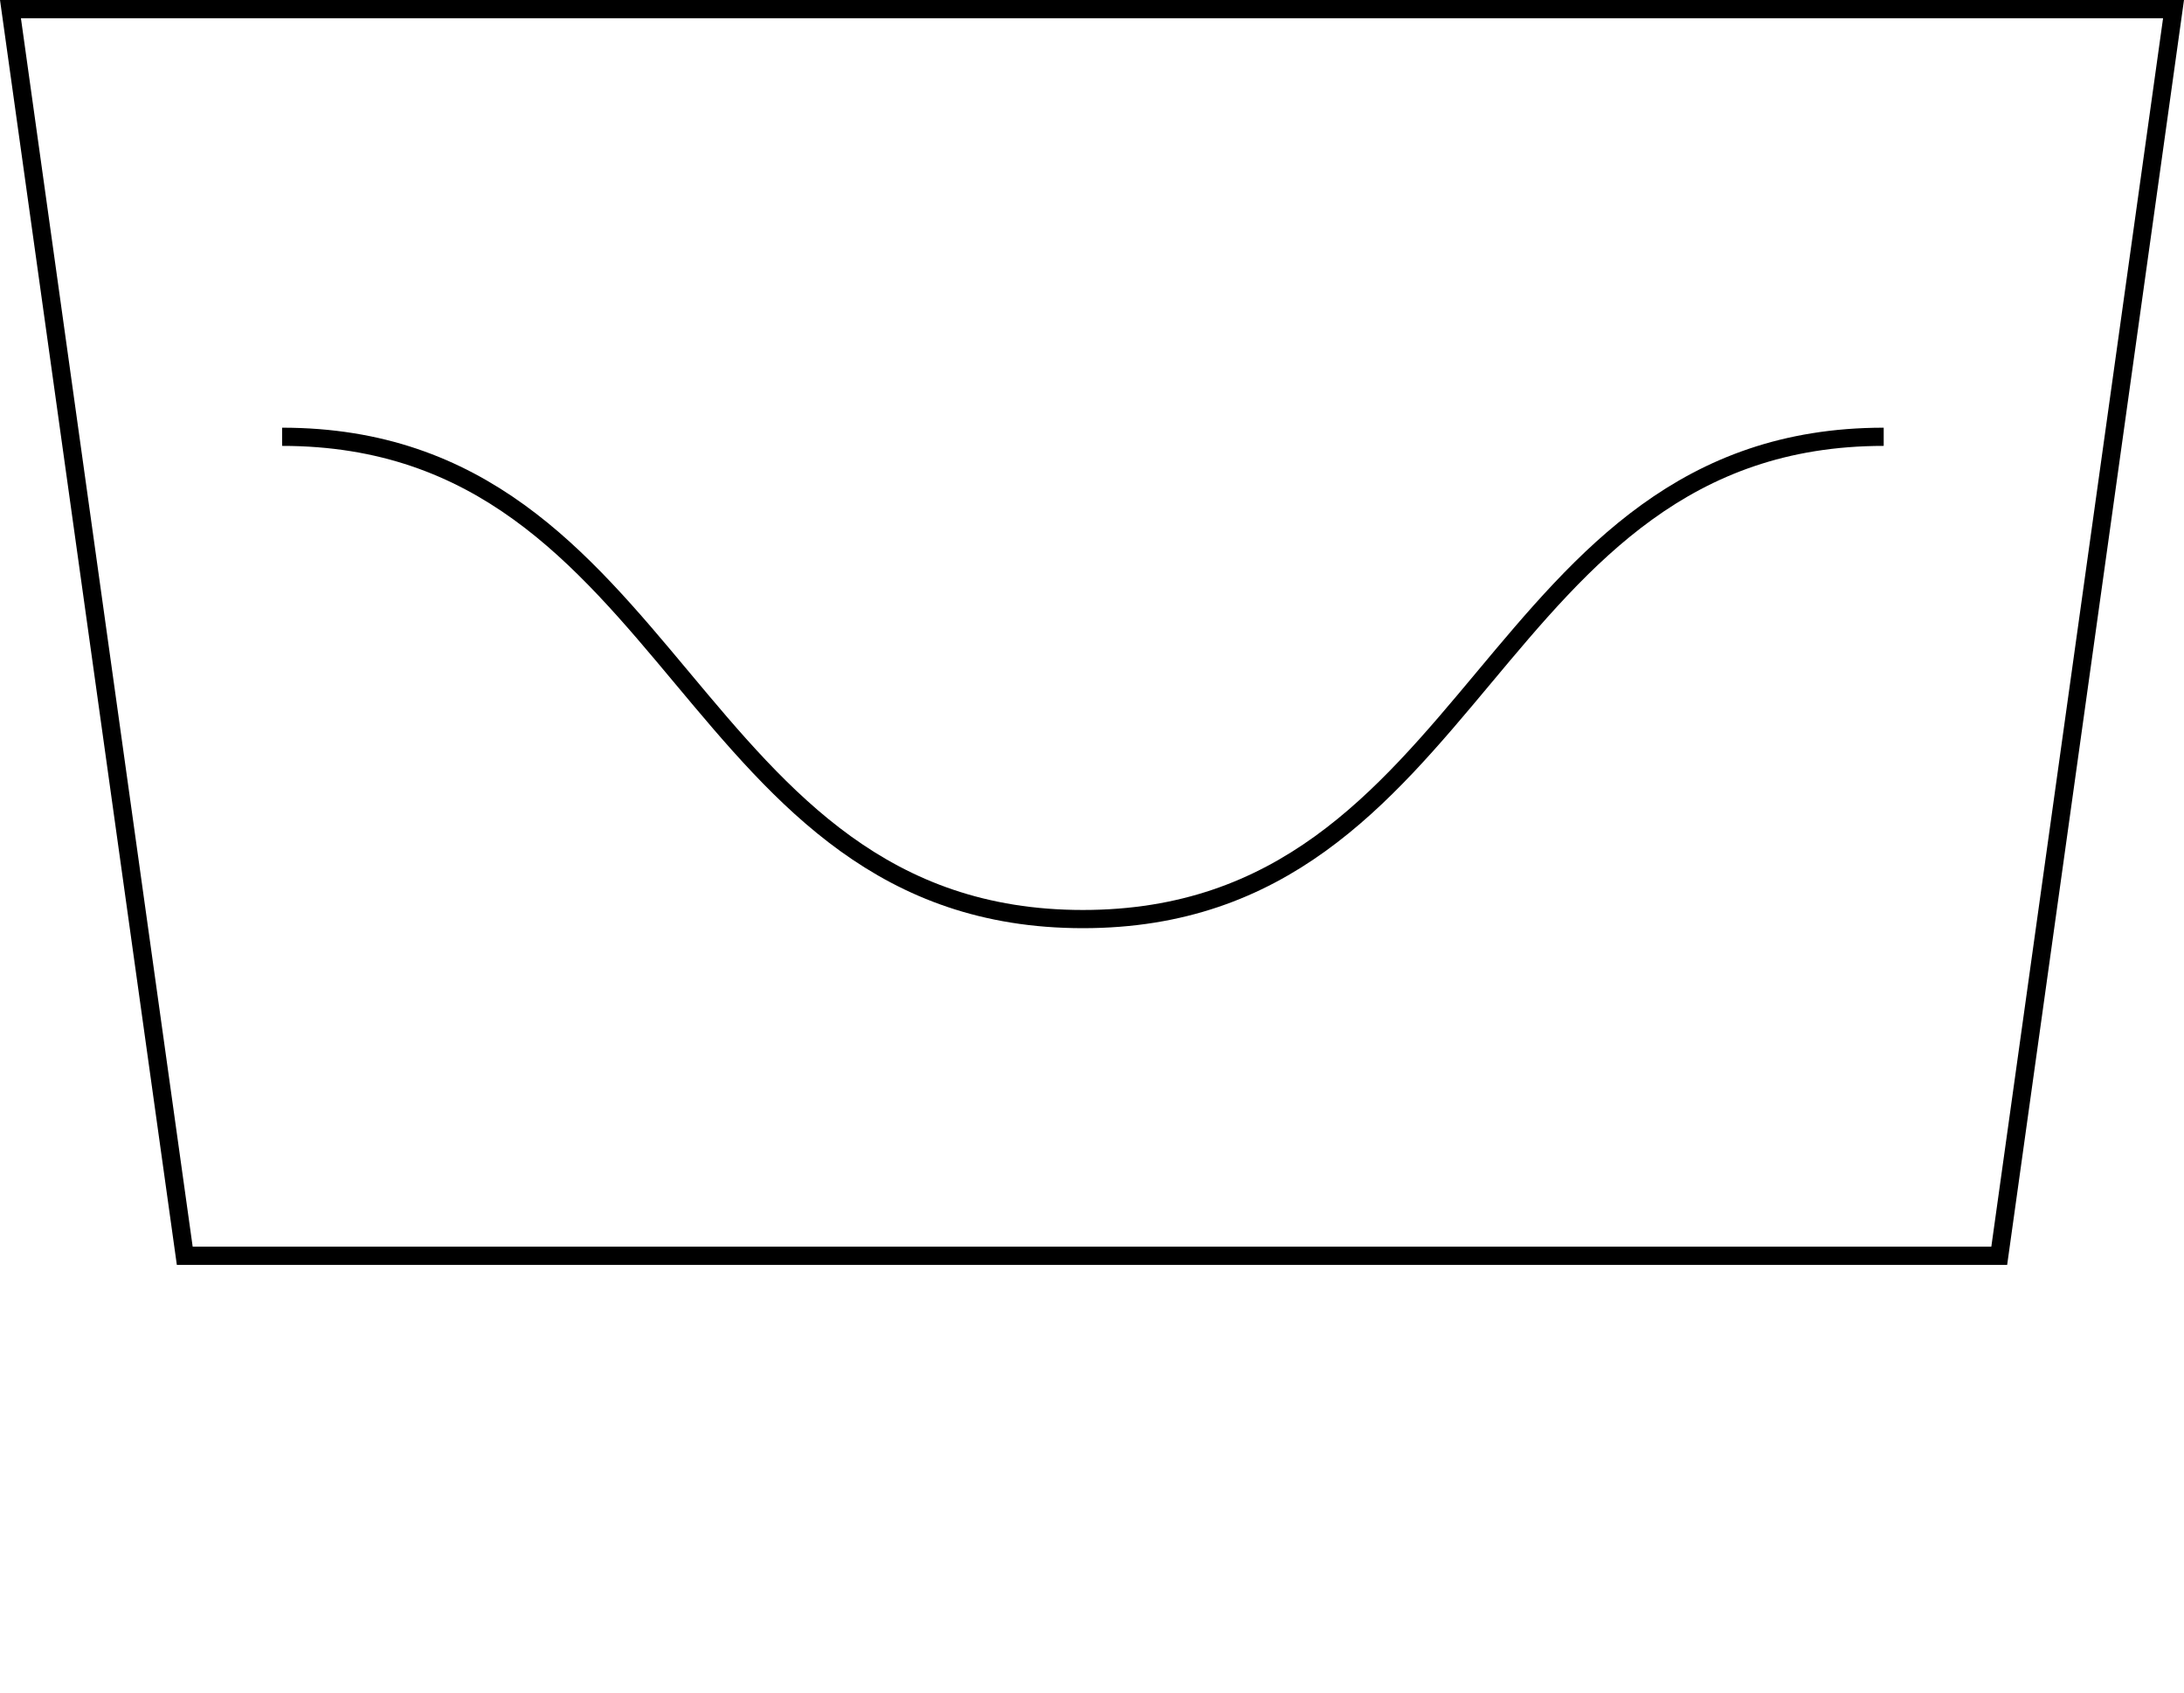 <svg width="240" height="186" viewBox="0 0 240 186" fill="none" xmlns="http://www.w3.org/2000/svg">
<path d="M20.303 138L1.15 1H238.85L219.697 138H20.303Z" stroke="black" stroke-width="2"/>
<path d="M31 48C74.679 48 75.227 101 119 101C162.773 101 163.321 48 207 48" stroke="black" stroke-width="2"/>
</svg>

